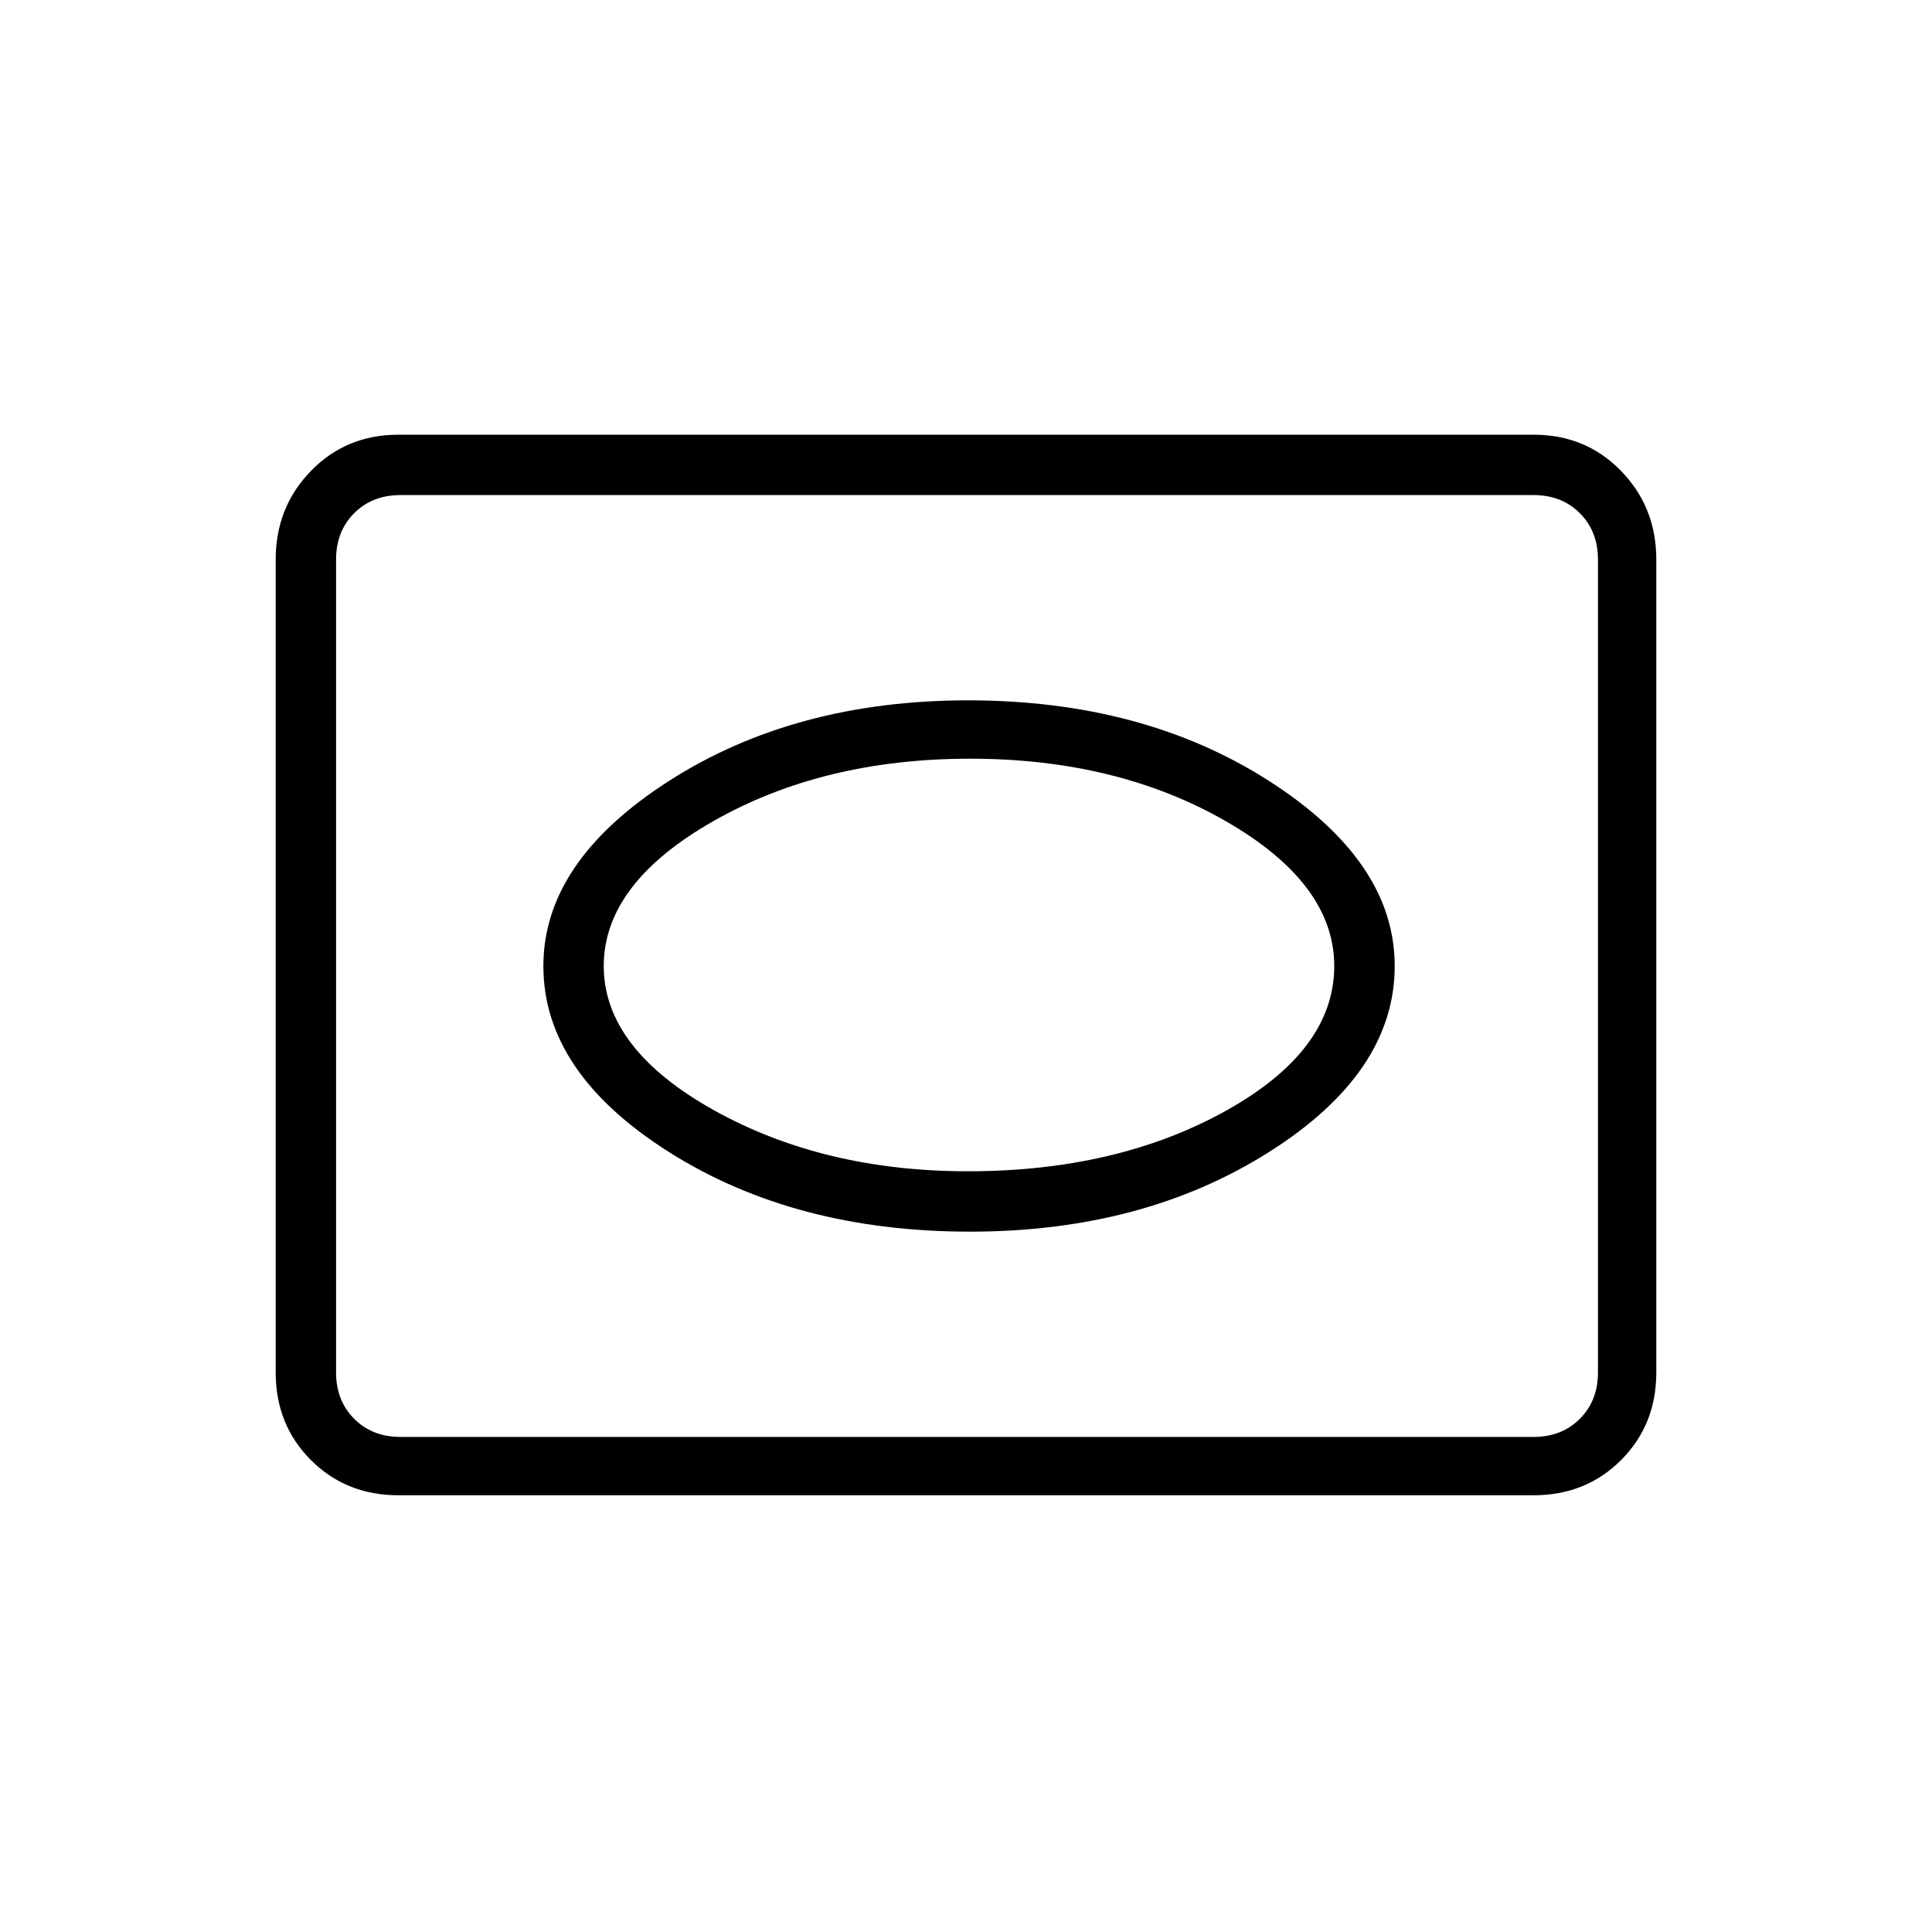 <svg xmlns="http://www.w3.org/2000/svg" height="20" width="20"><path d="M10.042 12.75q1.791 0 3.093-.823 1.303-.823 1.303-1.927 0-1.083-1.303-1.917-1.302-.833-3.114-.833-1.792 0-3.094.833Q5.625 8.917 5.625 10q0 1.104 1.302 1.927t3.115.823Zm-.021-.625q-1.5 0-2.636-.635Q6.25 10.854 6.25 10t1.135-1.5q1.136-.646 2.657-.646 1.52 0 2.646.646 1.124.646 1.124 1.5 0 .875-1.124 1.5-1.126.625-2.667.625Zm-5.896 3.354q-.542 0-.906-.364-.365-.365-.365-.907V5.792q0-.542.365-.917.364-.375.906-.375h11.75q.542 0 .906.375.365.375.365.917v8.416q0 .542-.365.907-.364.364-.906.364Zm.021-.604h11.729q.292 0 .479-.187.188-.188.188-.48V5.792q0-.292-.188-.48-.187-.187-.479-.187H4.146q-.292 0-.479.187-.188.188-.188.48v8.416q0 .292.188.48.187.187.479.187ZM10 10Z"/></svg>